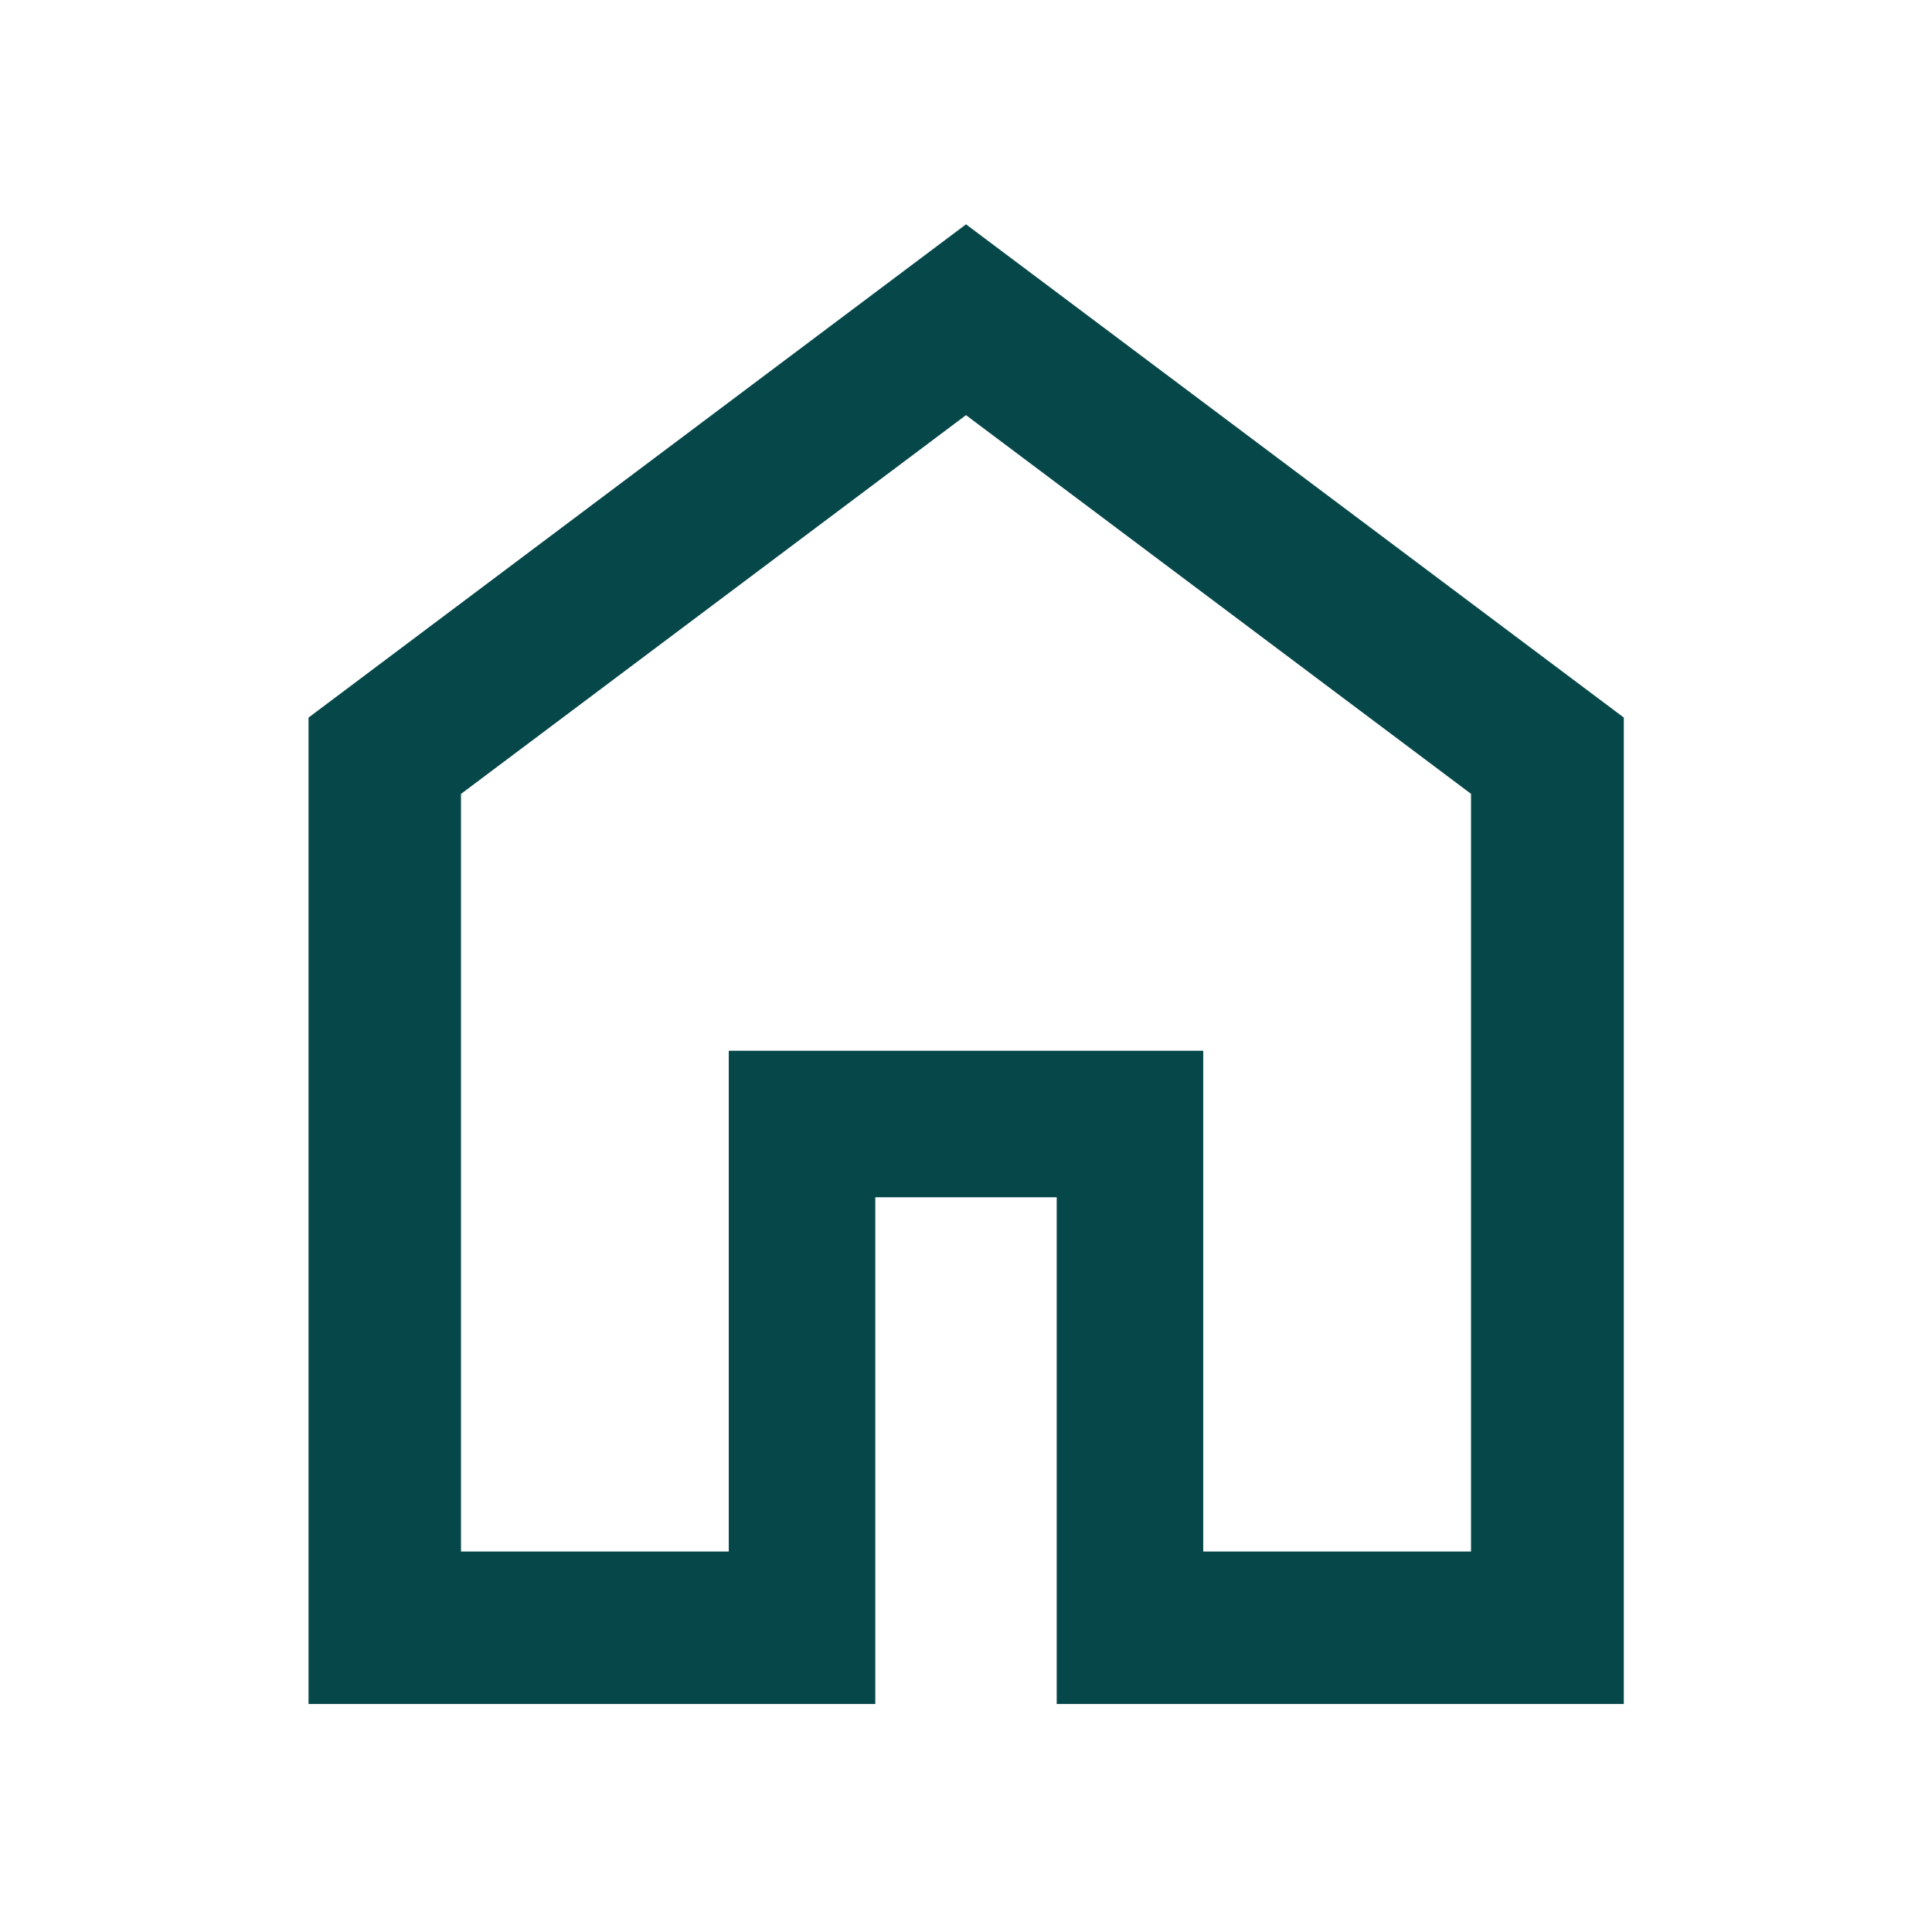 <svg xmlns="http://www.w3.org/2000/svg" height="40px" viewBox="0 -960 960 960" width="40px" fill="#064749"><path d="M229.06-189.06h133.06v-248.82h235.76v248.82h133.06v-376.49L480-753.72 229.06-565.5v376.44ZM153.3-113.3v-490.13L480-848.53l326.86 245.08v490.15H525.07v-251.77h-90.14v251.77H153.3ZM480-471.68Z"/></svg>